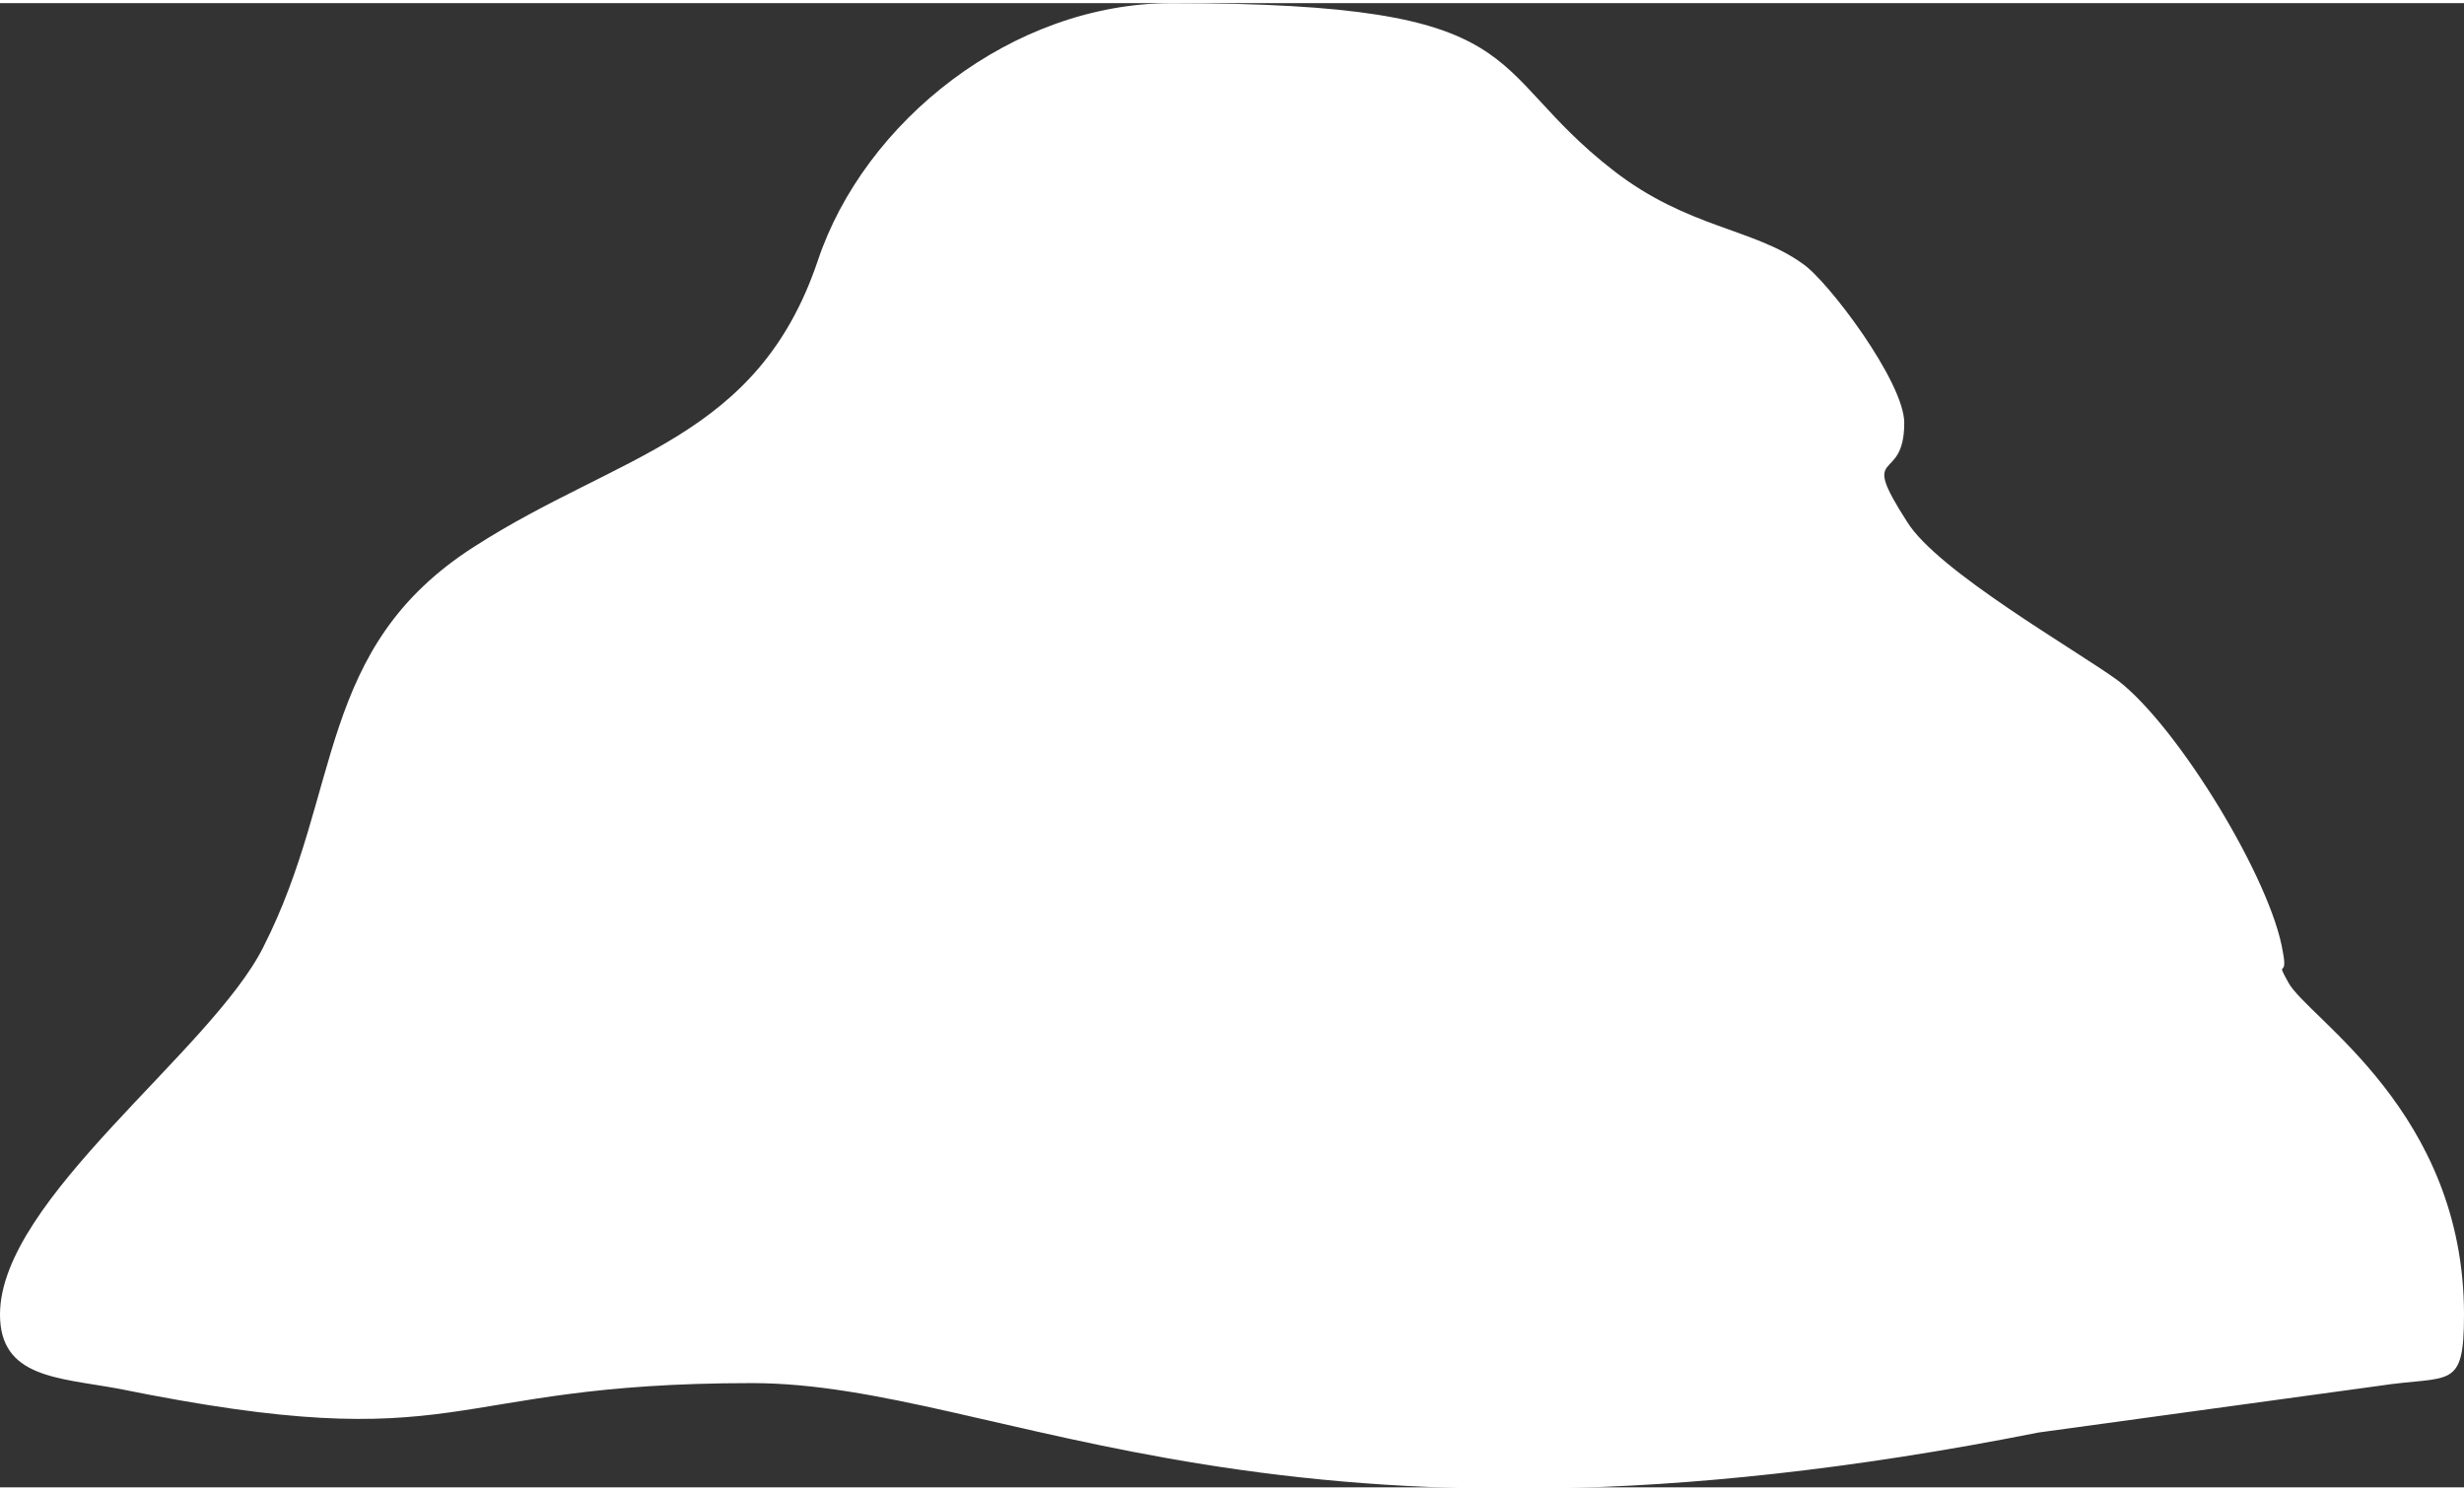 <?xml version="1.0" encoding="UTF-8"?>
<!DOCTYPE svg PUBLIC "-//W3C//DTD SVG 1.1//EN" "http://www.w3.org/Graphics/SVG/1.1/DTD/svg11.dtd">
<!-- Creator: CorelDRAW 2018 (64 Bit Versão de avaliação) -->
<svg xmlns="http://www.w3.org/2000/svg" xml:space="preserve" width="200px" height="121px" version="1.1" style="shape-rendering:geometricPrecision; text-rendering:geometricPrecision; image-rendering:optimizeQuality; fill-rule:evenodd; clip-rule:evenodd"
viewBox="0 0 8.98 5.41"
 xmlns:xlink="http://www.w3.org/1999/xlink">
 <rect x="0" y="0" width="8.98" height="5.41" fill="#333333" stroke="none"/>
 <defs>
  <style type="text/css">
   <![CDATA[
    .fil0 {fill:#ffffff}
   ]]>
  </style>
 </defs>
 <g id="Camada_x0020_1">
  <path class="fil0" d="M0 4.78c0,0.23 0.21,0.23 0.43,0.27 1.28,0.26 1.16,-0.02 2.31,-0.02 0.91,0 1.92,0.73 4.69,0.18l1.24 -0.17c0.26,-0.04 0.31,0.02 0.31,-0.26 0,-0.74 -0.57,-1.08 -0.64,-1.21 -0.05,-0.09 0,-0.01 -0.02,-0.11 -0.04,-0.26 -0.38,-0.82 -0.6,-0.99 -0.15,-0.11 -0.66,-0.4 -0.77,-0.58 -0.18,-0.28 -0.01,-0.13 -0.01,-0.36 0,-0.15 -0.28,-0.52 -0.37,-0.58 -0.18,-0.13 -0.42,-0.13 -0.69,-0.34 -0.49,-0.38 -0.27,-0.61 -1.61,-0.61 -0.58,0 -1.12,0.43 -1.29,0.94 -0.22,0.65 -0.72,0.7 -1.25,1.04 -0.58,0.37 -0.48,0.89 -0.77,1.46 -0.19,0.38 -0.96,0.92 -0.96,1.34z"/>
 </g>
</svg>
